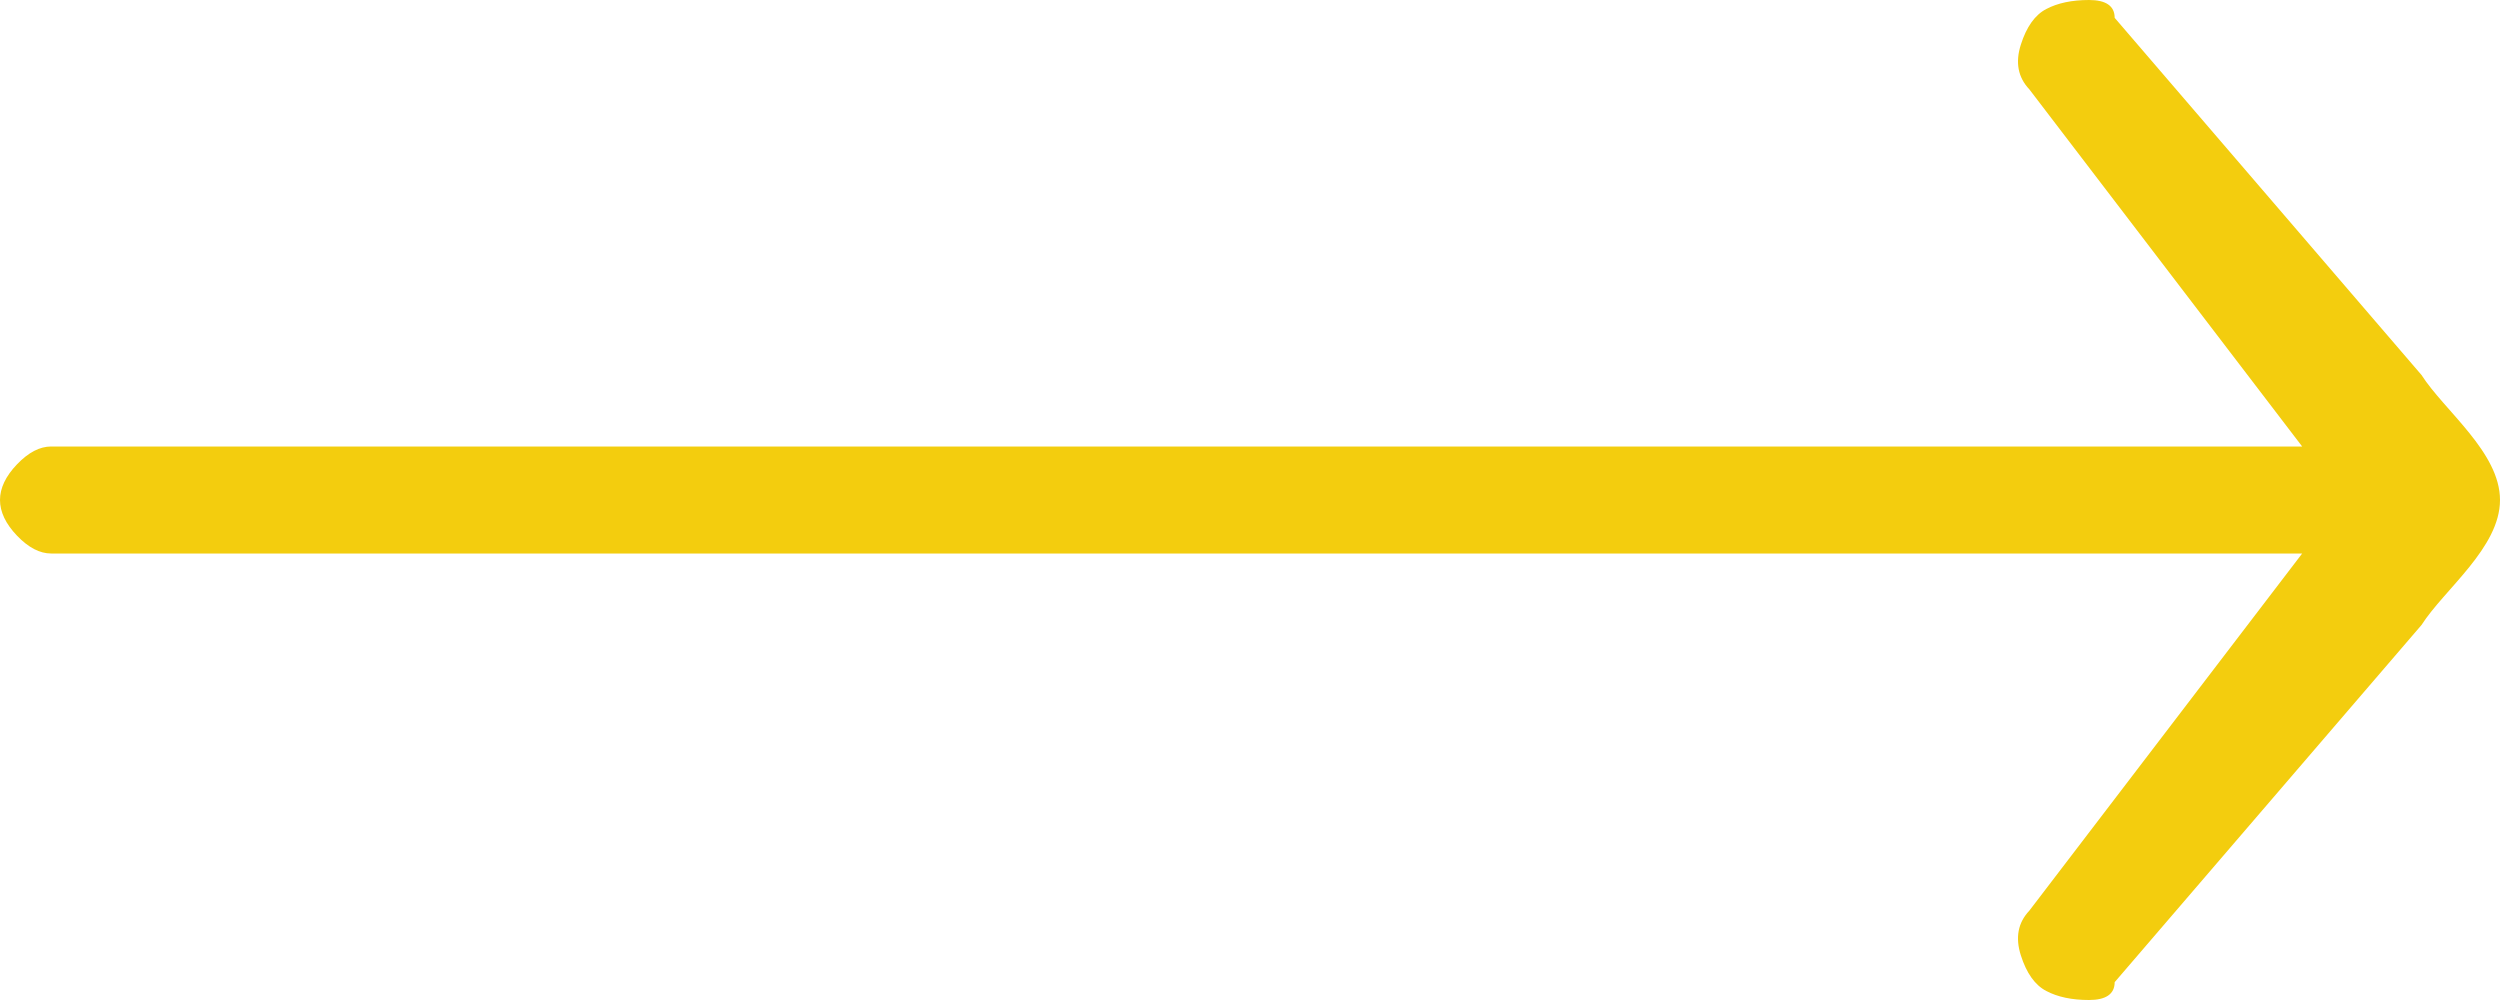 <svg width="15" height="6" viewBox="0 0 15 6" fill="none" xmlns="http://www.w3.org/2000/svg">
<path d="M14.529 2.25L12.688 0.107C12.688 0.036 12.636 0 12.534 0C12.432 0 12.346 0.018 12.278 0.054C12.21 0.089 12.159 0.161 12.125 0.268C12.091 0.375 12.108 0.464 12.176 0.536L13.813 2.679H0.307C0.239 2.679 0.171 2.714 0.102 2.786C0.034 2.857 0 2.929 0 3C0 3.071 0.034 3.143 0.102 3.214C0.171 3.286 0.239 3.321 0.307 3.321H13.813L12.176 5.464C12.108 5.536 12.091 5.625 12.125 5.732C12.159 5.839 12.21 5.911 12.278 5.946C12.346 5.982 12.432 6 12.534 6C12.636 6 12.688 5.964 12.688 5.893L14.529 3.75C14.666 3.536 15 3.286 15 3C15 2.714 14.666 2.464 14.529 2.25Z" fill="#F3CD0E"/>
</svg>
